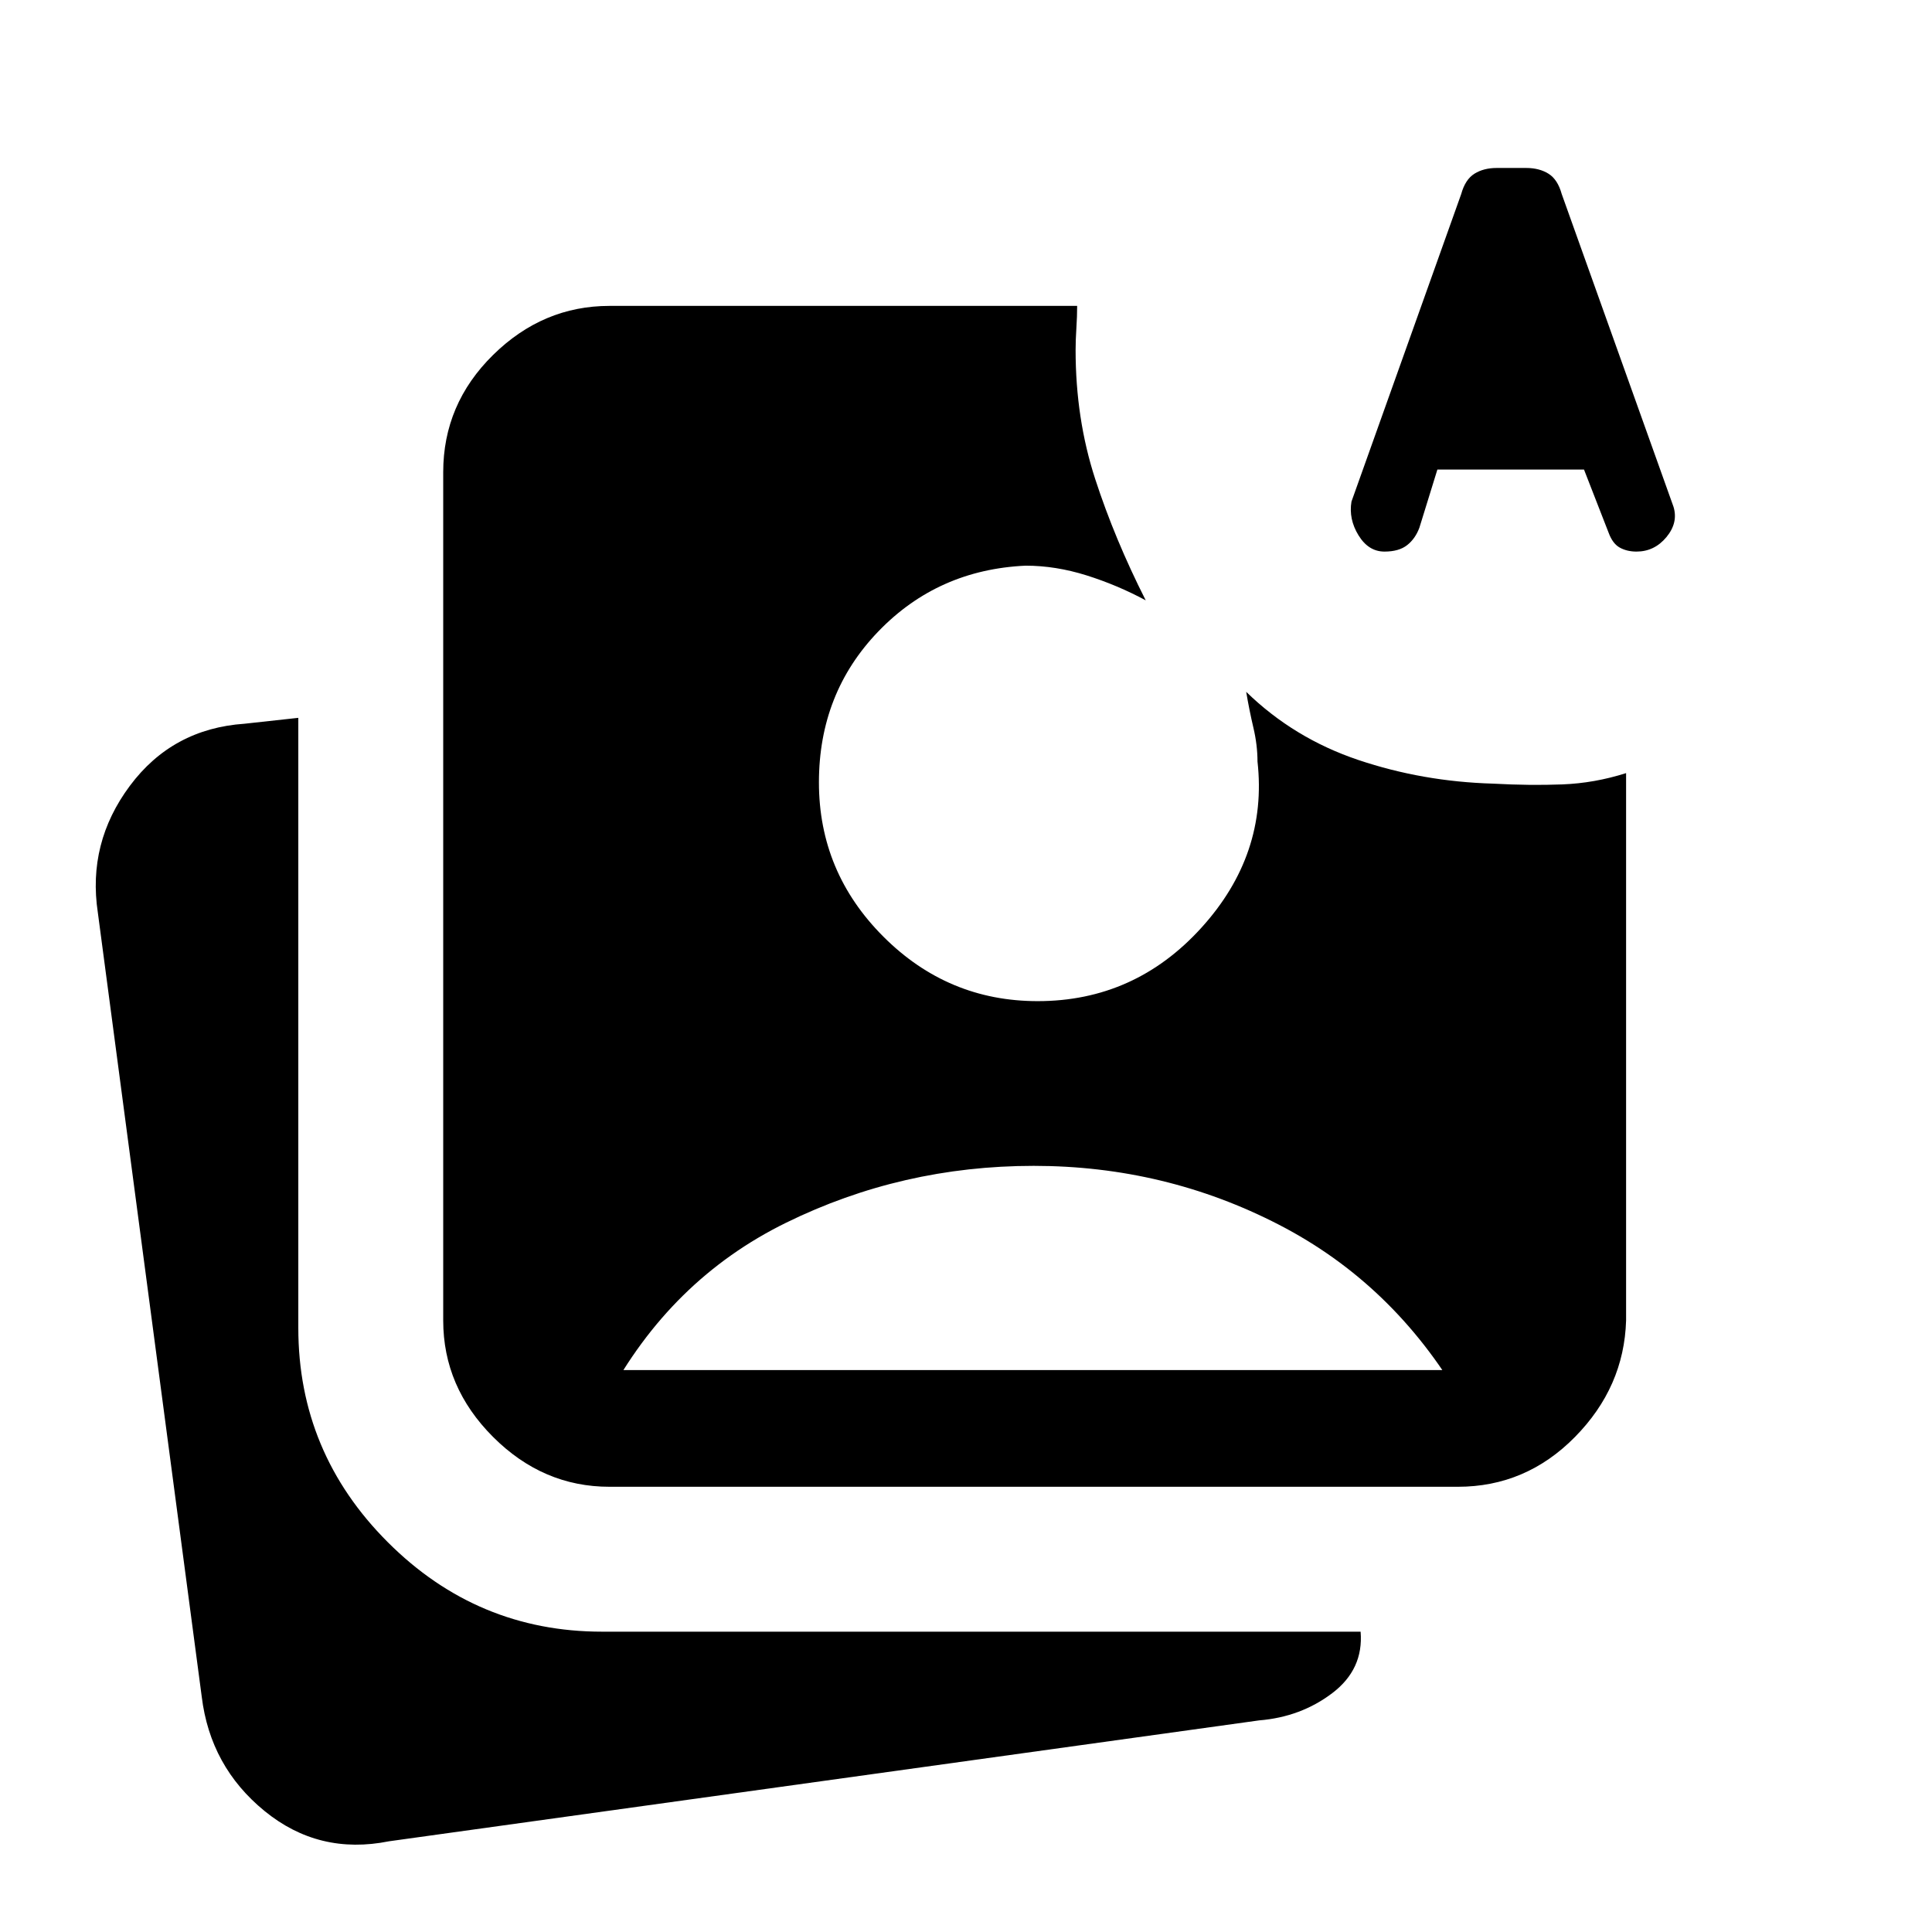 <svg xmlns="http://www.w3.org/2000/svg" height="20" viewBox="0 -960 960 960" width="20"><path d="m714.231-726.692-8.923 28.846q-2 5.461-6.077 8.692t-11.308 3.231q-7.923 0-12.884-8.077-4.962-8.077-3.5-16.769l54.538-152.847q2-7.23 6.577-10.077 4.577-2.846 11.039-2.846h14.692q6.461 0 11.038 2.846Q774-870.846 776-863.616l55.539 155.385q2.461 7.923-3.5 15.116-5.962 7.192-14.885 7.192-4.692 0-8.269-1.962-3.577-1.961-5.577-7.423l-12.231-31.384h-72.846Zm10.462-27.847h53.692l-26.231-86.923-27.461 86.923ZM193.308-45.077q-34.847 7-61.847-15.038-27-22.039-31.23-56.885L48.615-506.539q-5.23-34.615 15.923-63 21.154-28.384 57-30.846l26.693-2.923v303.154q0 62 44.461 106.462 44.462 44.461 106.462 44.461h376.923q1.538 18.693-14.077 30.539-15.616 11.846-36.308 13.538L193.308-45.077ZM302.846-221.23q-33.077 0-57.846-24.769t-24.769-57.846v-421.539q0-33.846 24.769-58.231Q269.769-808 302.846-808h232.385q0 5.154-.385 11.077-.384 5.923-.384 10.846 0 34.154 9.73 64.077 9.731 29.923 25.116 60.307-14.154-7.615-29.462-12.423-15.307-4.807-30.231-4.807-43.615 2-73.153 32.654-29.539 30.653-29.539 75.038 0 44.615 32.039 76.654 32.038 32.038 76.653 32.038 48.231 0 81.308-36.423 33.077-36.423 27.923-82.653 0-8.154-2.038-16.808-2.039-8.654-3.577-17.808 23.692 23.077 55.692 33.846 32 10.77 67 11.77 18.231 1 34.308.384 16.077-.615 31.769-5.615v272q-1 33.077-25.384 57.846-24.385 24.769-58.231 24.769H302.846Zm-1.538-58h424.615v14.615q-33.692-57.538-90.384-86.807-56.693-29.27-121.924-29.27-65.461 0-123.038 28.27-57.577 28.269-89.269 87.807v-14.615Zm423.385-475.308h53.692l-26.231-86.923-27.461 86.923Z"/></svg>